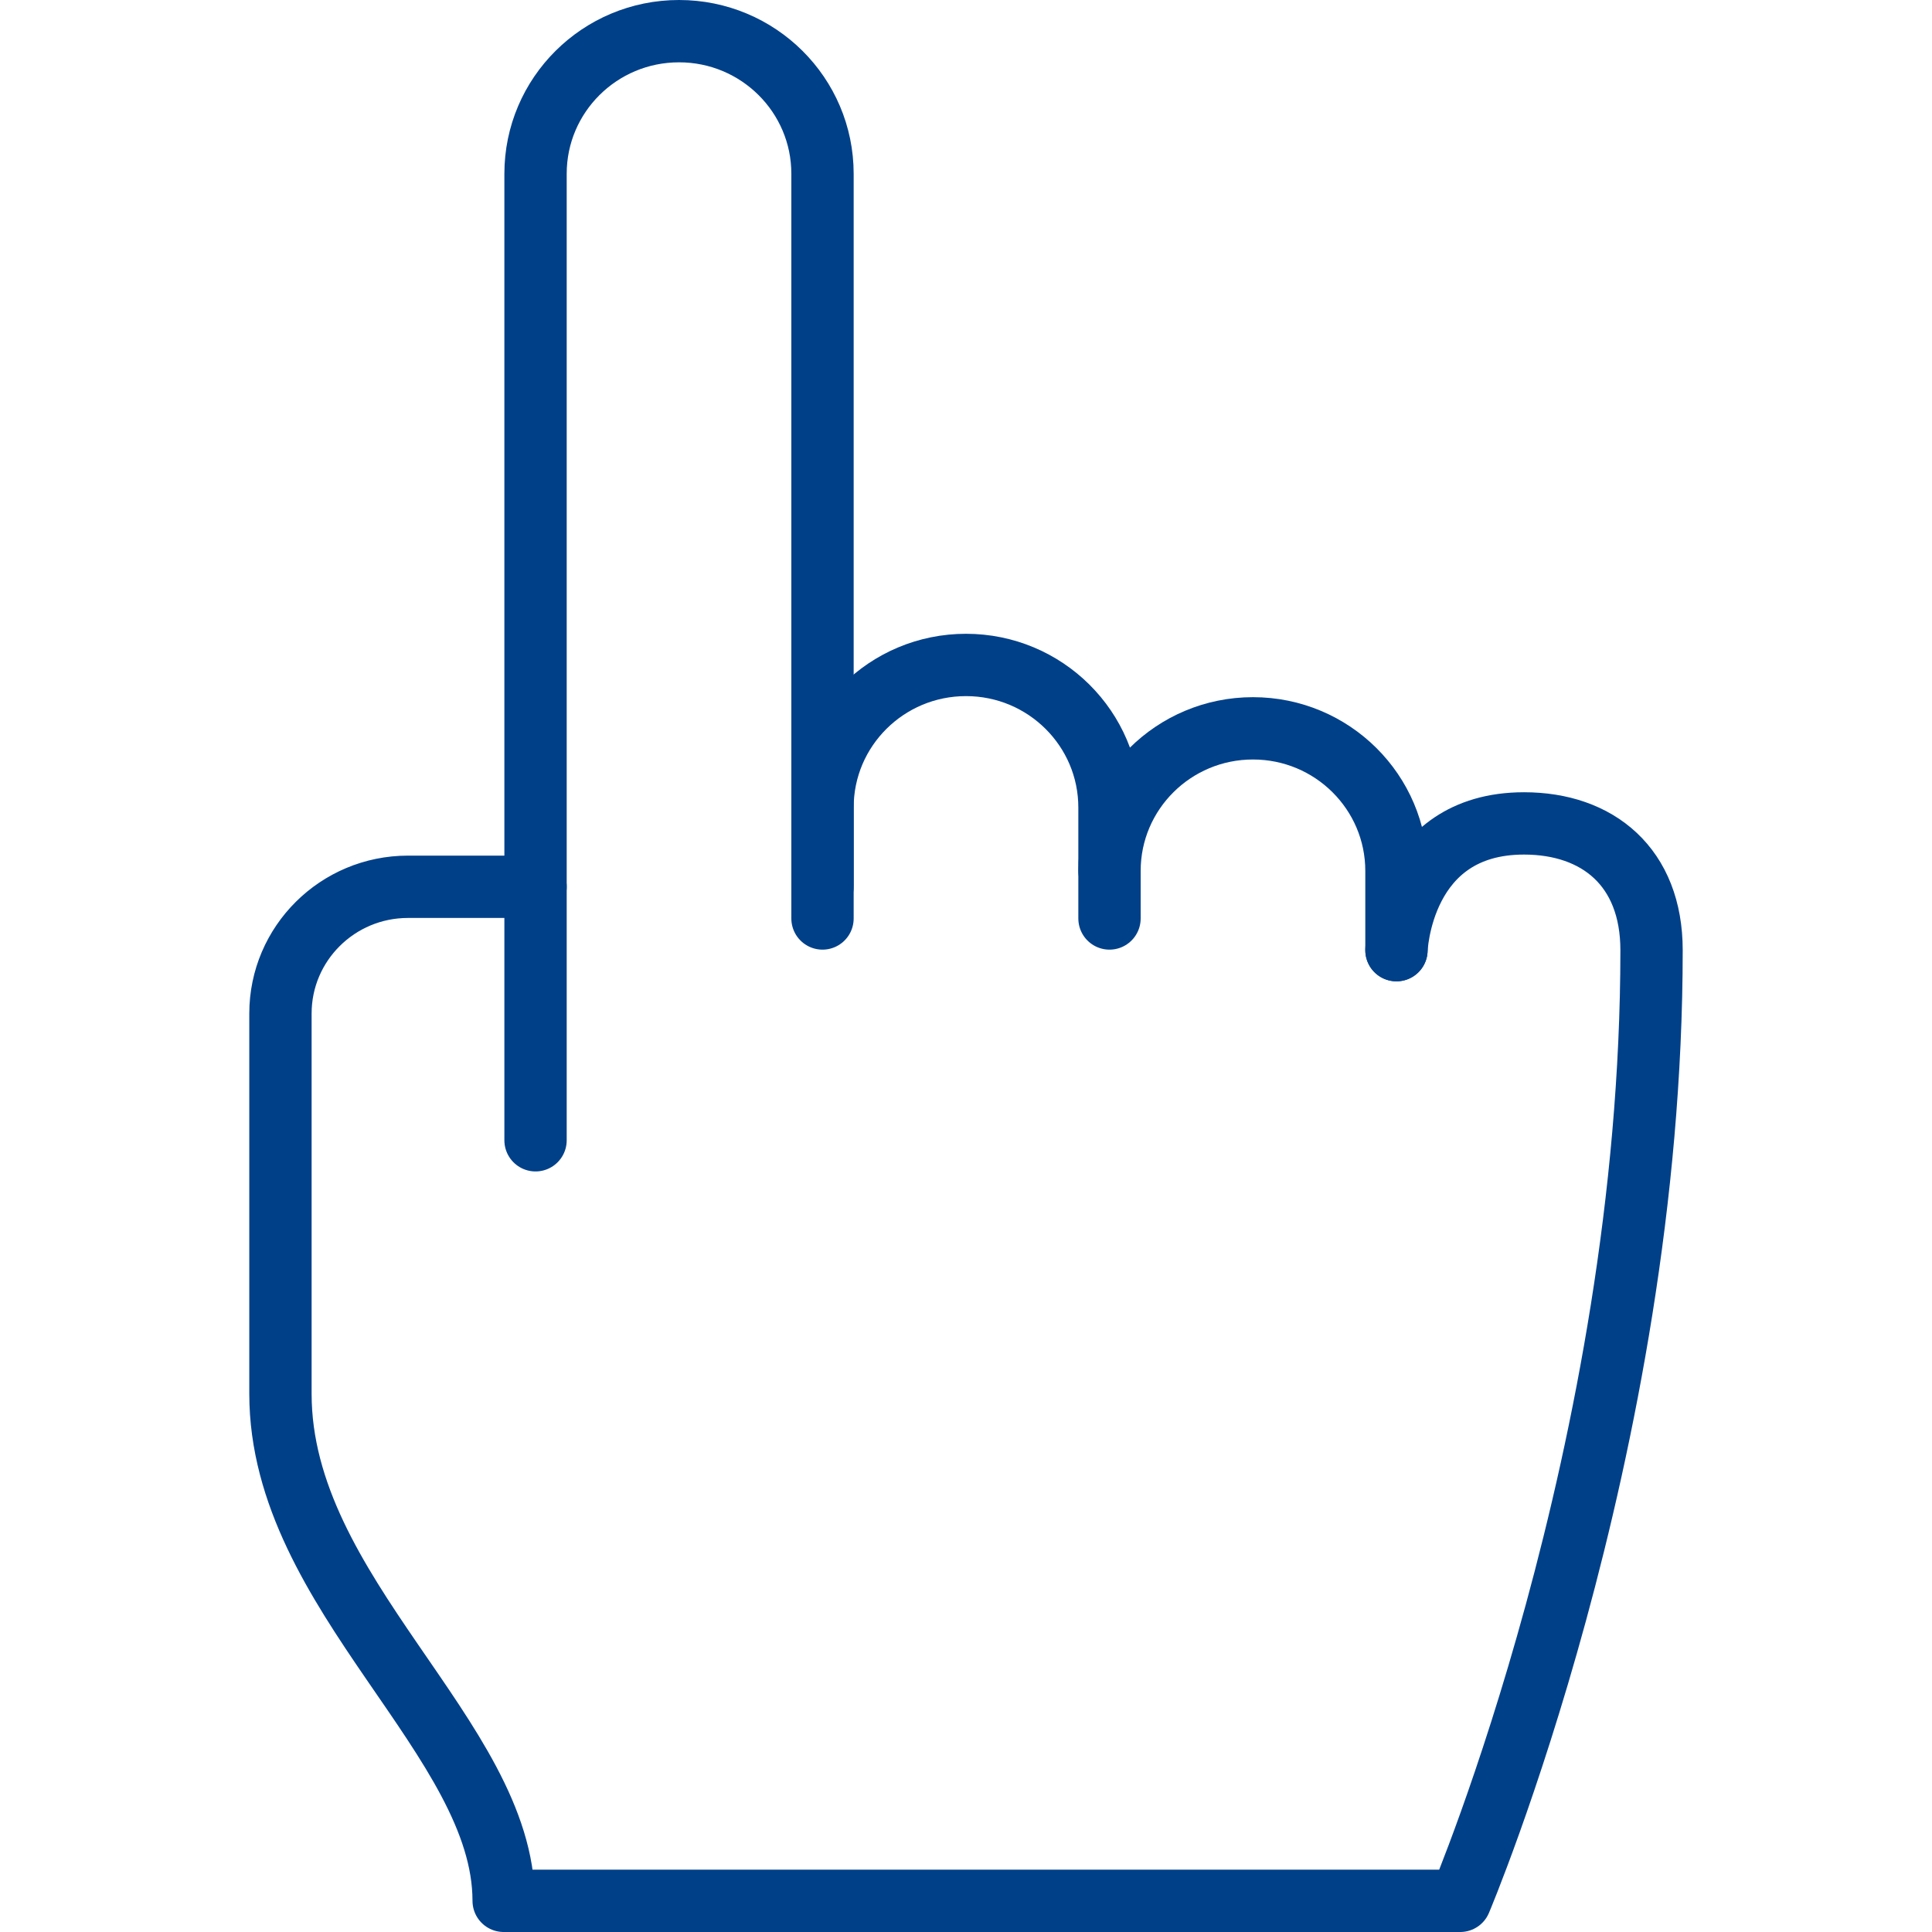 <?xml version="1.0" encoding="UTF-8" standalone="no"?>
<svg width="62px" height="62px" viewBox="0 0 62 62" version="1.1" xmlns="http://www.w3.org/2000/svg" xmlns:xlink="http://www.w3.org/1999/xlink">
    <!-- Generator: Sketch 40.1 (33804) - http://www.bohemiancoding.com/sketch -->
    <title>icon-simplicity</title>
    <desc>Created with Sketch.</desc>
    <defs></defs>
    <g id="Symbols" stroke="none" stroke-width="1" fill="none" fill-rule="evenodd" stroke-linecap="round" stroke-linejoin="round">
        <g id="icon-simplicity" stroke="#004089" stroke-width="2">
            <path d="M17.186,28.458 L17.186,36.593" id="Shape"></path>
            <path d="M26.395,29.475 L26.395,25.915 C26.395,23.388 28.457,21.339 31,21.339 L31,21.339 C33.543,21.339 35.605,23.388 35.605,25.915 L35.605,29.475" id="Shape"></path>
            <path d="M35.605,27.949 C35.605,25.422 37.666,23.373 40.209,23.373 L40.209,23.373 C42.752,23.373 44.814,25.422 44.814,27.949 L44.814,30.492" id="Shape"></path>
            <path d="M44.814,30.492 C44.814,30.492 44.942,26.424 48.907,26.424 C51.273,26.424 53,27.822 53,30.492 C53,46.508 46.86,61 46.86,61 L16.163,61 C16.163,55.788 9,51.169 9,44.729 L9,32.525 C9,30.279 10.833,28.458 13.093,28.458 L17.186,28.458 L17.186,5.576 C17.186,3.049 19.248,1 21.791,1 L21.791,1 C24.334,1 26.395,3.049 26.395,5.576 L26.395,28.458" id="Shape"></path>
        </g>
    </g>
</svg>